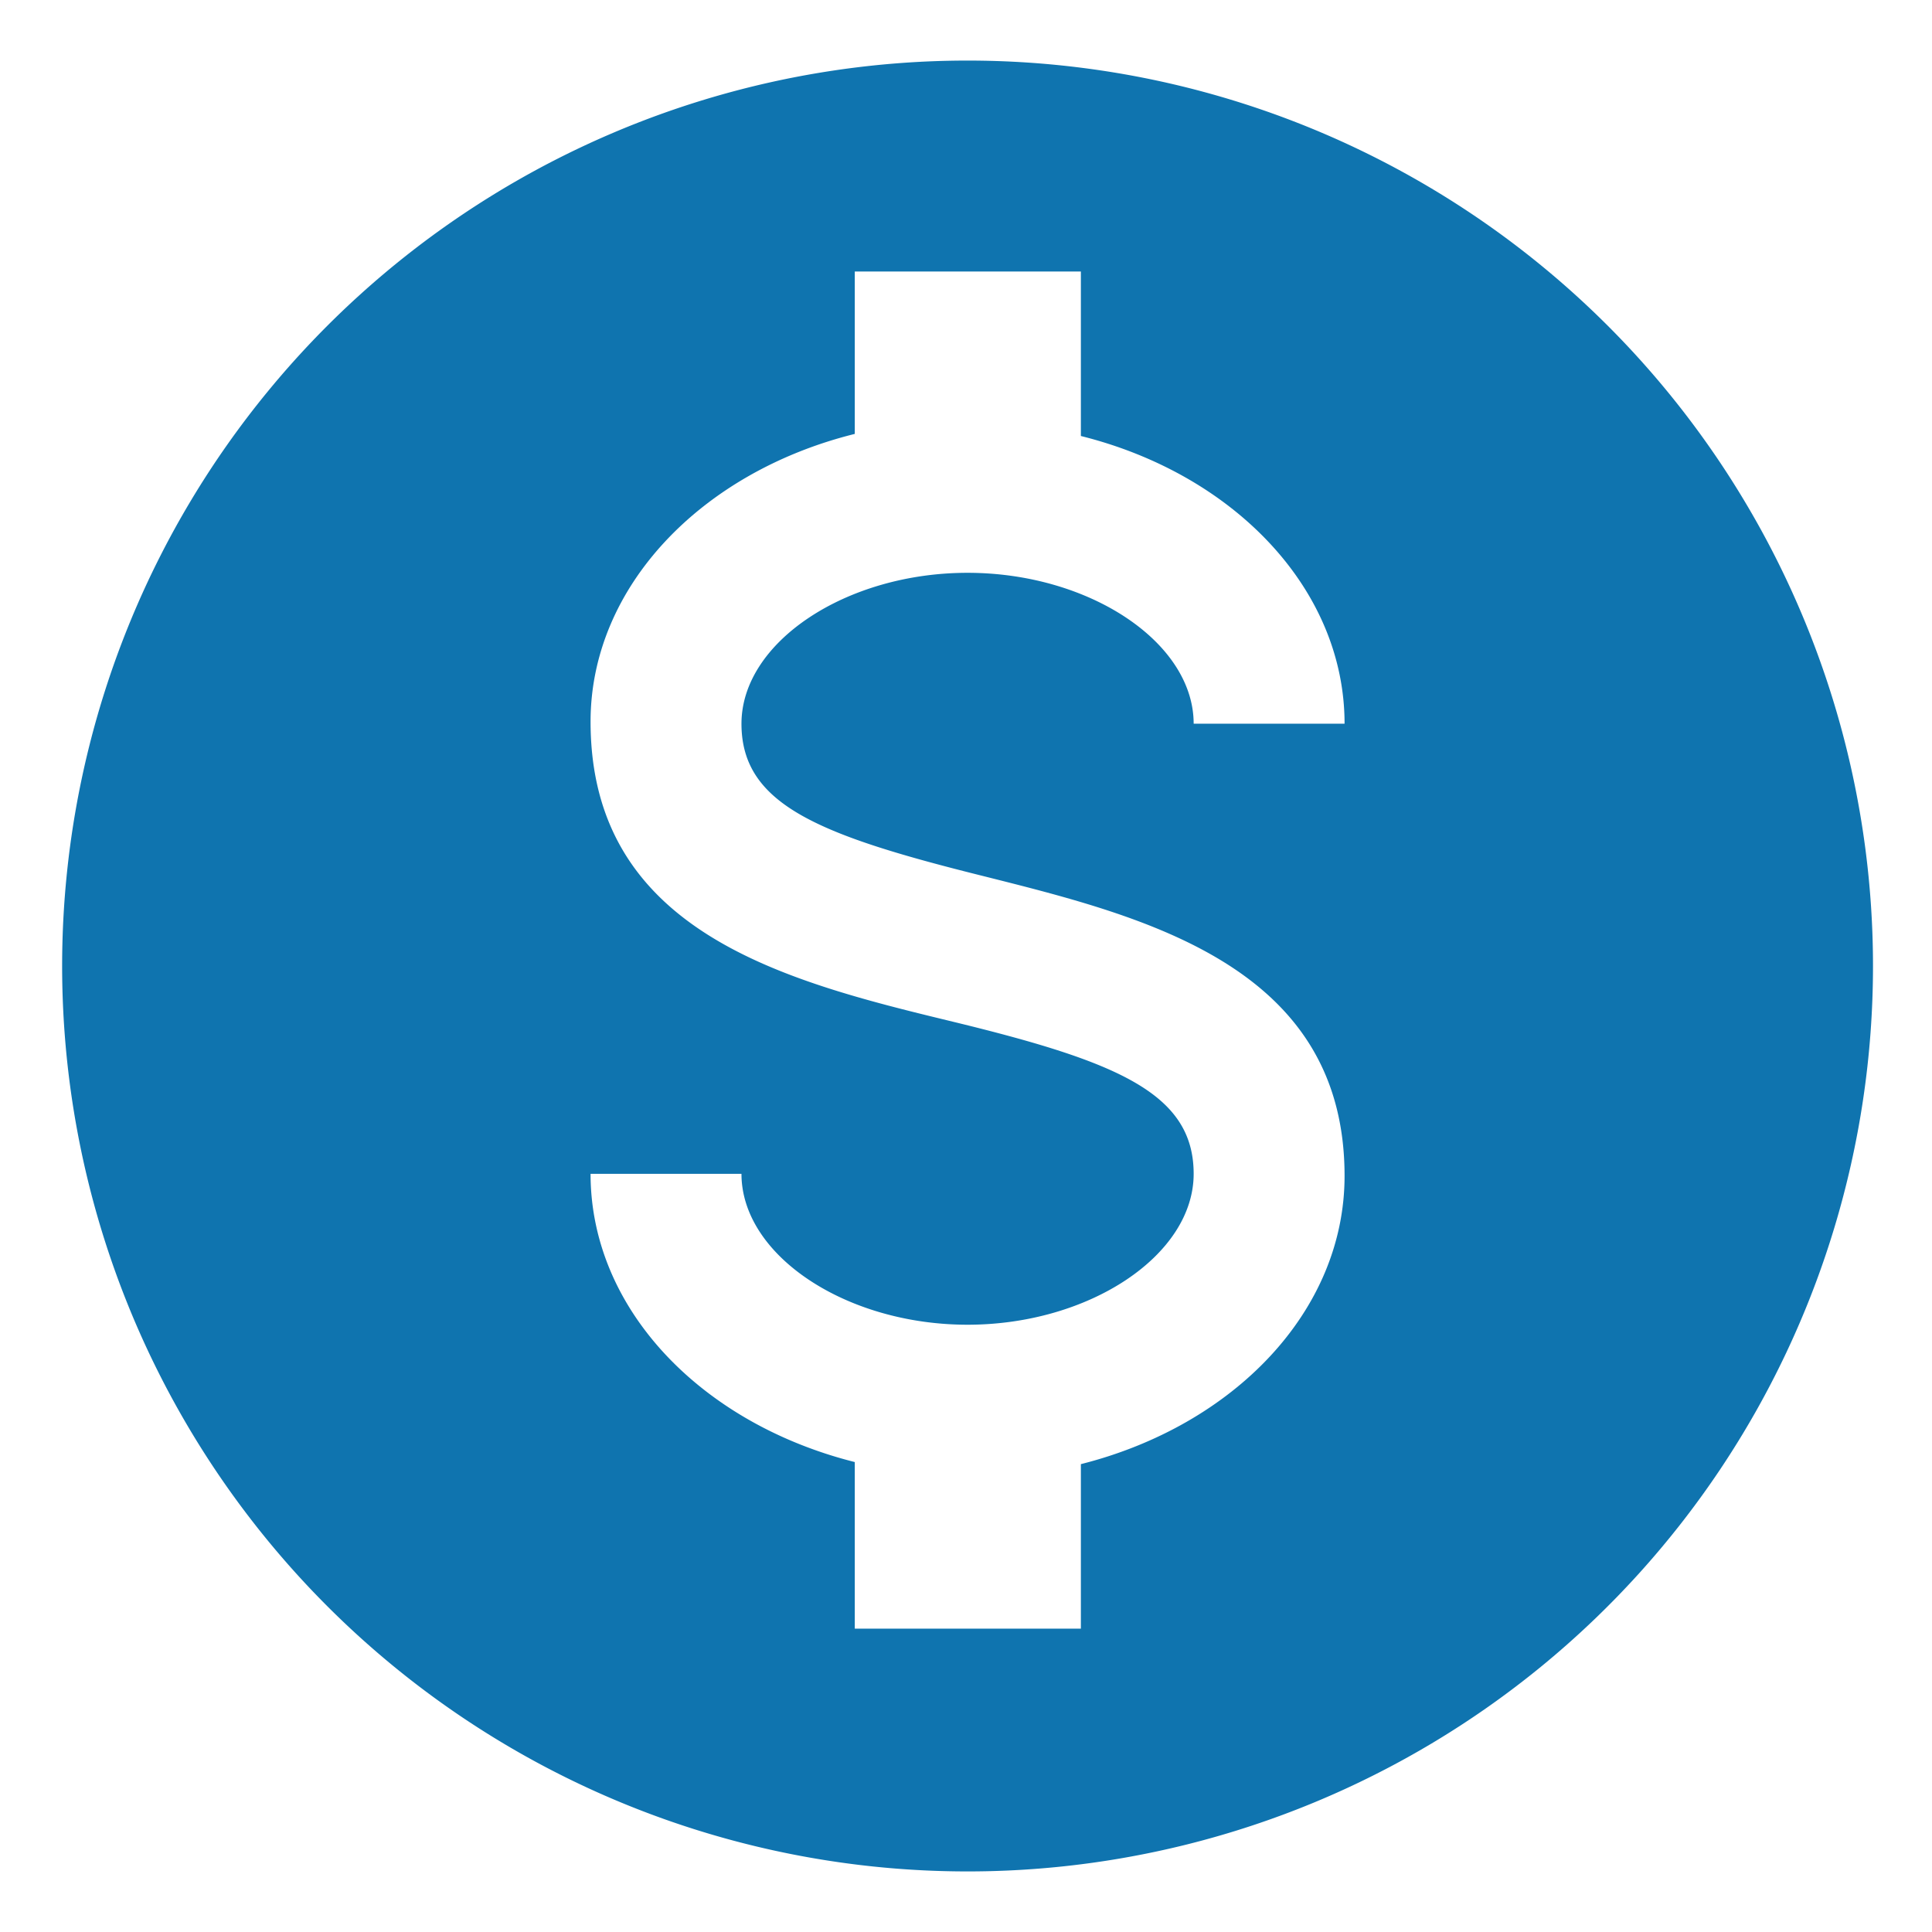 <svg id="Layer_1" data-name="Layer 1" xmlns="http://www.w3.org/2000/svg" viewBox="0 0 37 37"><defs><style>.cls-1{fill:#0f74af;}</style></defs><title>Artboard 4</title><path class="cls-1" d="M18.53,1.16A17.34,17.34,0,1,0,35.87,18.5,17.34,17.34,0,0,0,18.53,1.16Zm.35,15.63c3.06.77,6.87,1.72,6.87,5.73,0,2.59-2.12,4.78-5.05,5.52v3.15H16.37V28c-2.94-.74-5.06-2.93-5.06-5.52H14.2c0,1.56,2,2.89,4.33,2.89s4.33-1.33,4.33-2.89-1.5-2.16-4.68-2.93-6.87-1.72-6.87-5.73c0-2.58,2.12-4.78,5.06-5.51V5.2H20.7V8.35c2.93.73,5.05,2.93,5.05,5.51H22.86c0-1.56-2-2.89-4.33-2.89S14.2,12.3,14.2,13.86,15.7,16,18.88,16.79Z"/></svg>